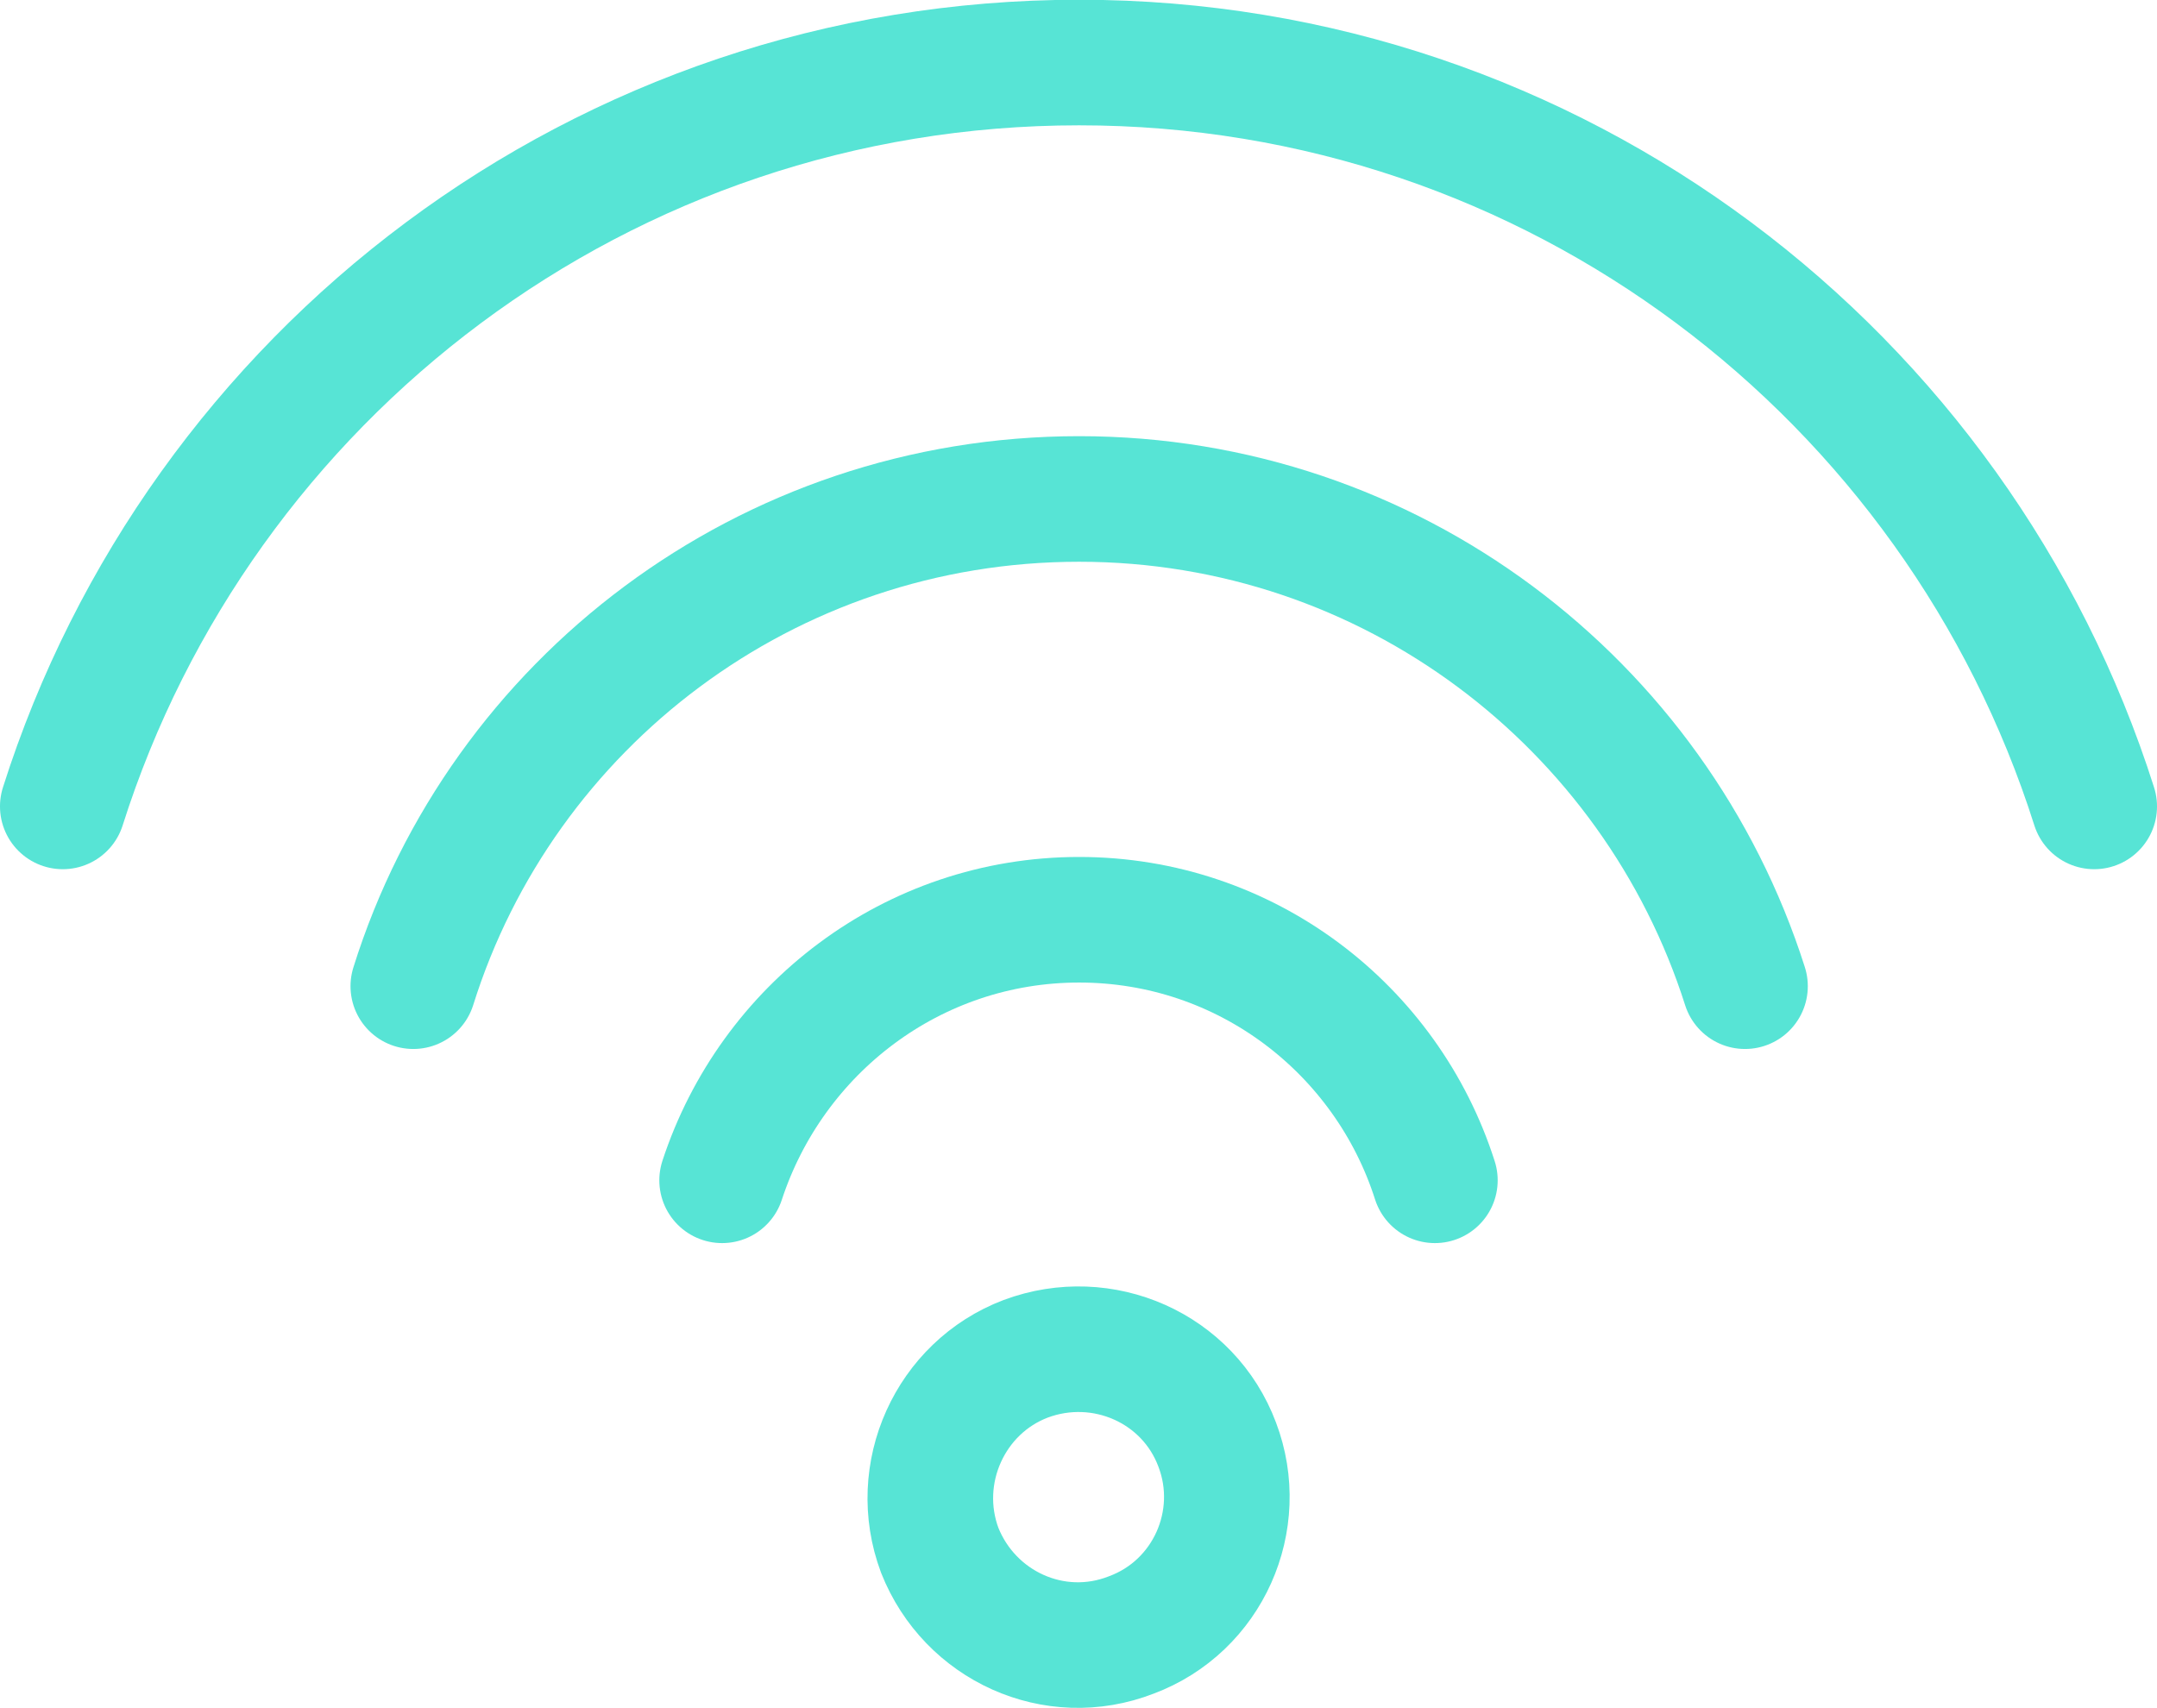 <?xml version="1.0" encoding="UTF-8"?>
<!DOCTYPE svg PUBLIC "-//W3C//DTD SVG 1.1//EN" "http://www.w3.org/Graphics/SVG/1.1/DTD/svg11.dtd">
<!-- Creator: CorelDRAW X8 -->
<svg xmlns="http://www.w3.org/2000/svg" xml:space="preserve" width="235.984mm" height="186.891mm" version="1.1" style="shape-rendering:geometricPrecision; text-rendering:geometricPrecision; image-rendering:optimizeQuality; fill-rule:evenodd; clip-rule:evenodd"
viewBox="0 0 1655 1311"
 xmlns:xlink="http://www.w3.org/1999/xlink">
 <defs>
  <style type="text/css">
   <![CDATA[
    .str0 {stroke:#57E4D5;stroke-width:96.394;stroke-linecap:round;stroke-linejoin:round}
    .fil0 {fill:none;fill-rule:nonzero}
   ]]>
  </style>
 </defs>
 <g id="Слой_x0020_1">
  <g id="_1123150732016">
   <path class="fil0 str0" d="M787 1043c59,-22 125,7 147,66 22,58 -7,124 -66,146 -59,23 -124,-7 -147,-65 -22,-59 8,-125 66,-147z"/>
   <path class="fil0 str0" d="M1607 619c-105,-331 -414,-571 -779,-571 -366,0 -675,240 -780,571"/>
   <path class="fil0 str0" d="M1339 757c-69,-217 -272,-374 -511,-374 -240,0 -443,157 -511,374"/>
   <path class="fil0 str0" d="M1101 906c-37,-116 -145,-200 -273,-200 -128,0 -236,84 -274,200"/>
  </g>
 </g>
</svg>
